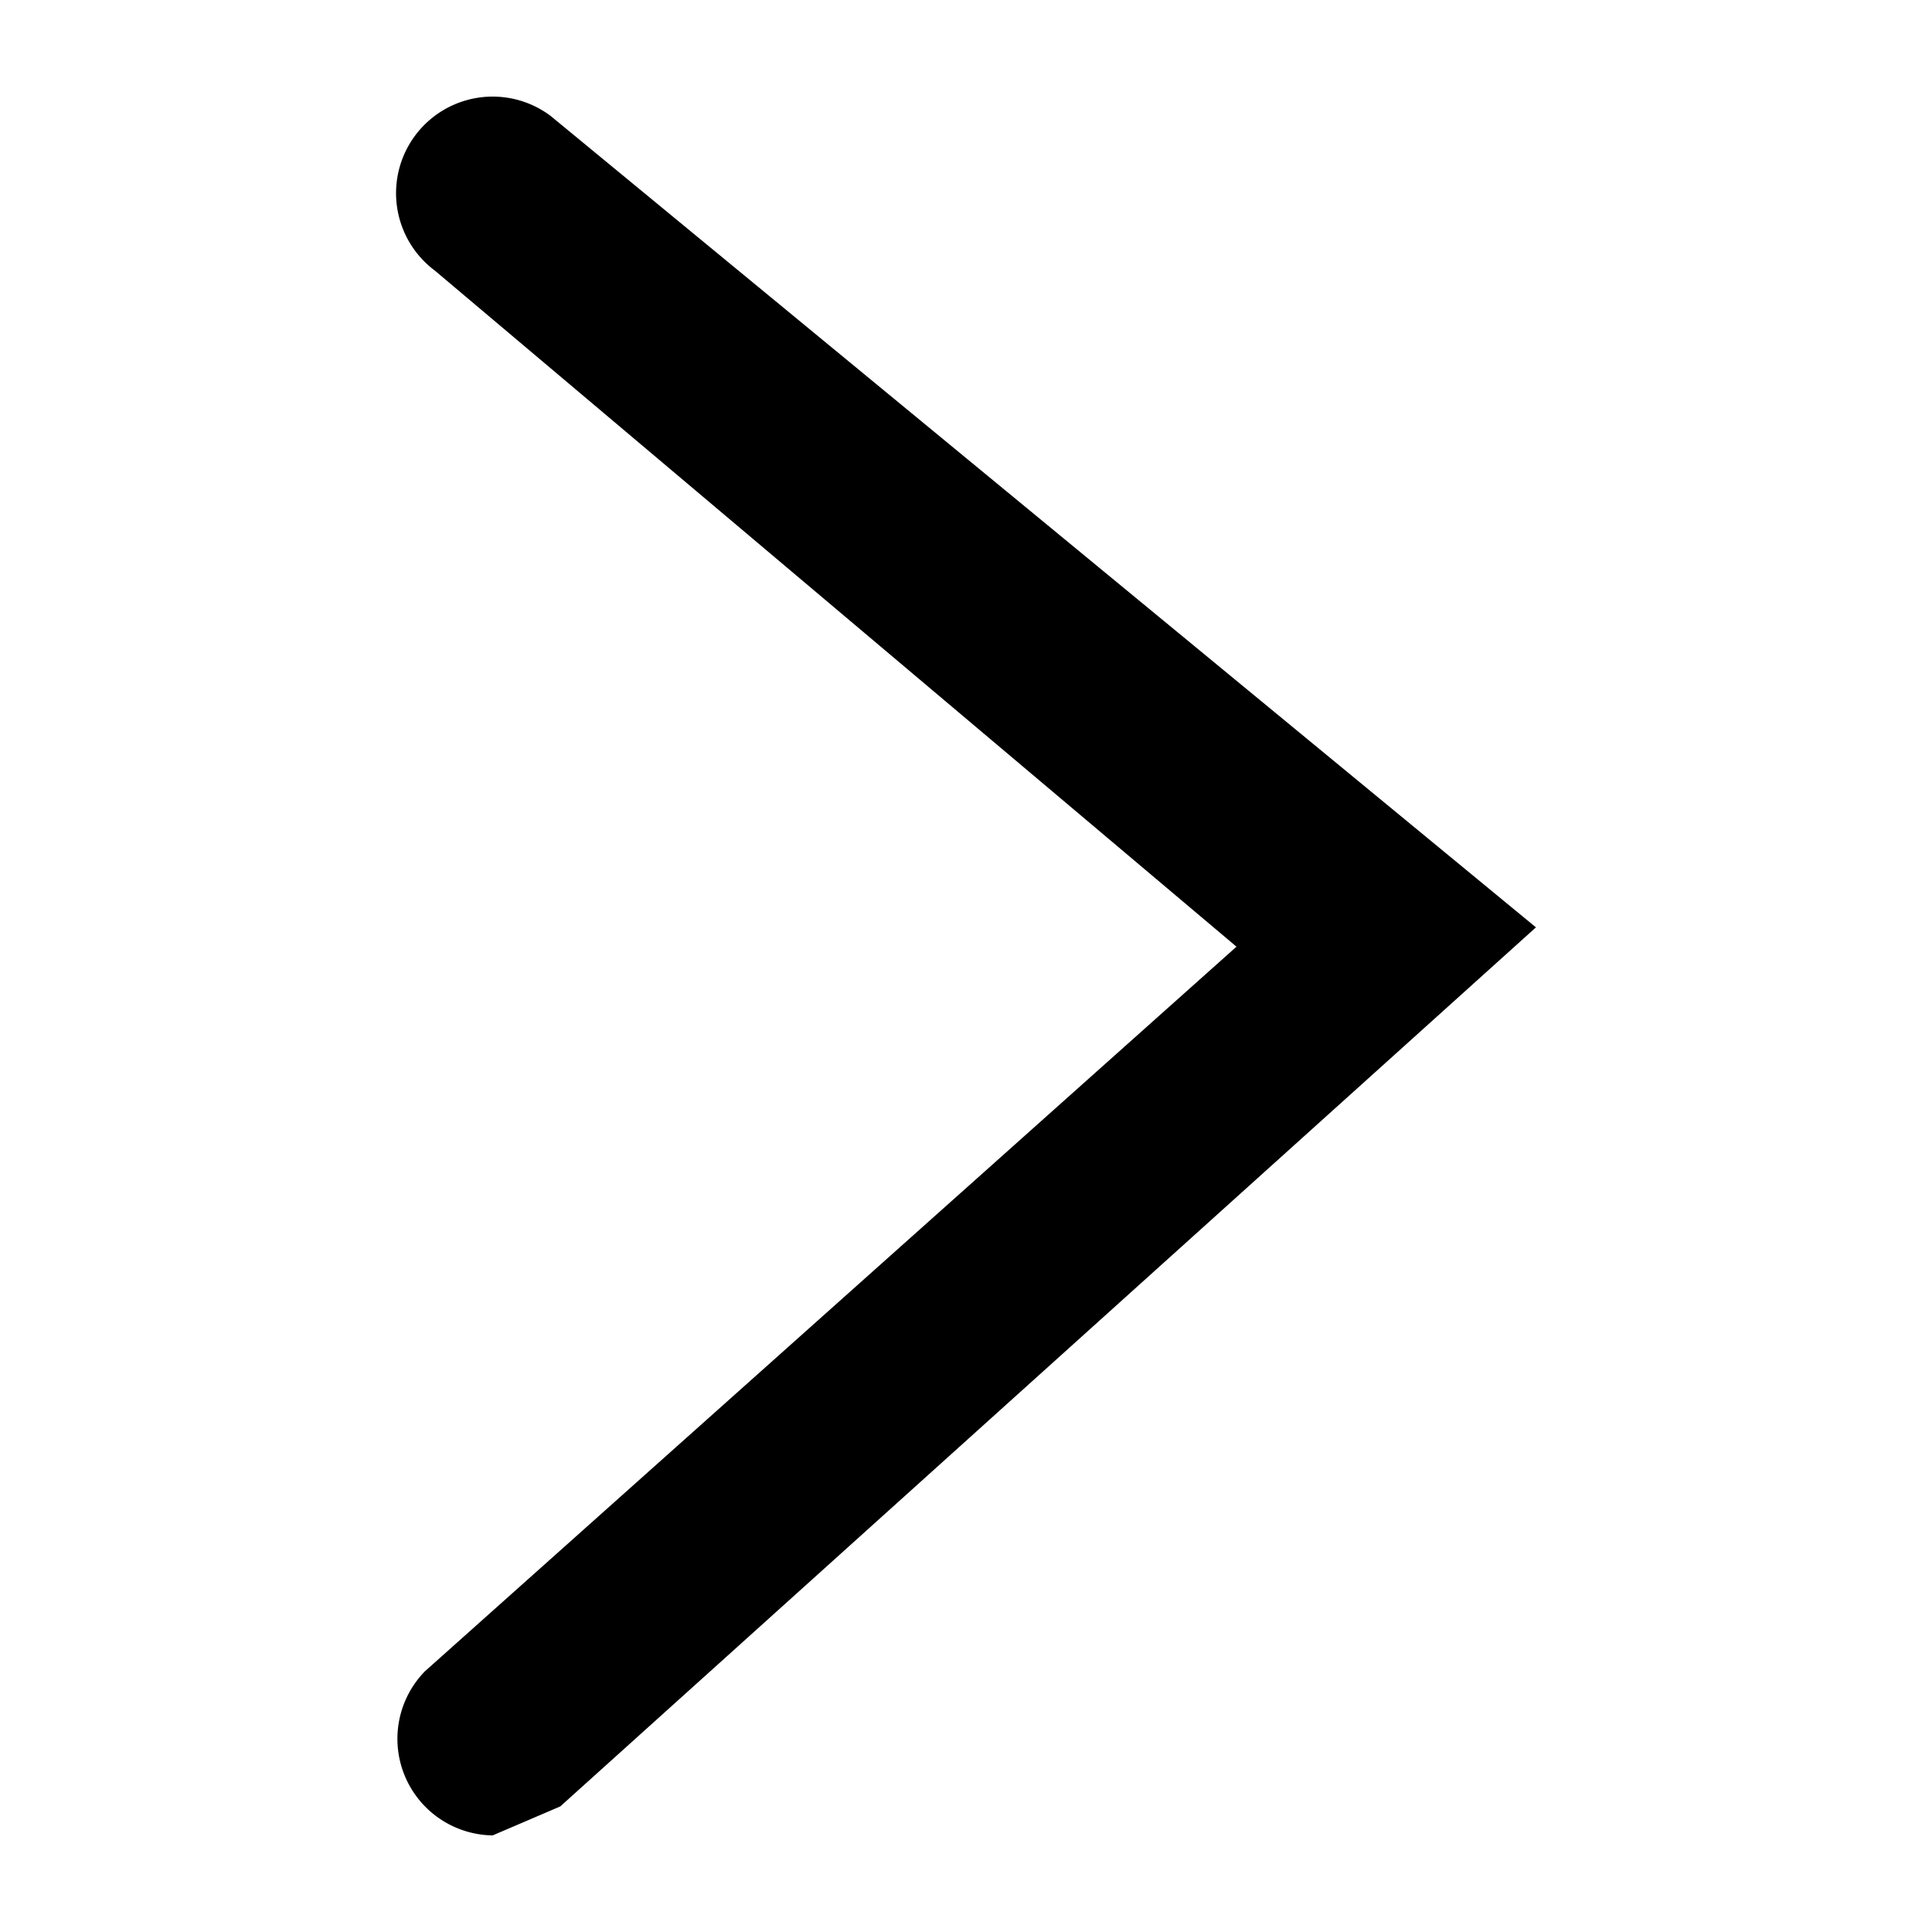 <?xml version="1.0" encoding="utf-8"?>
<svg xmlns="http://www.w3.org/2000/svg" viewBox="0 0 20 20">
    <title>carat-right</title>
    <path d="M5.1,19a1,1,0,0,1-.7-1.7l8.4-7.5L4.5,2.8A1,1,0,0,1,5.7,1.2L15.9,9.6,5.8,18.7Z"/>
</svg>
